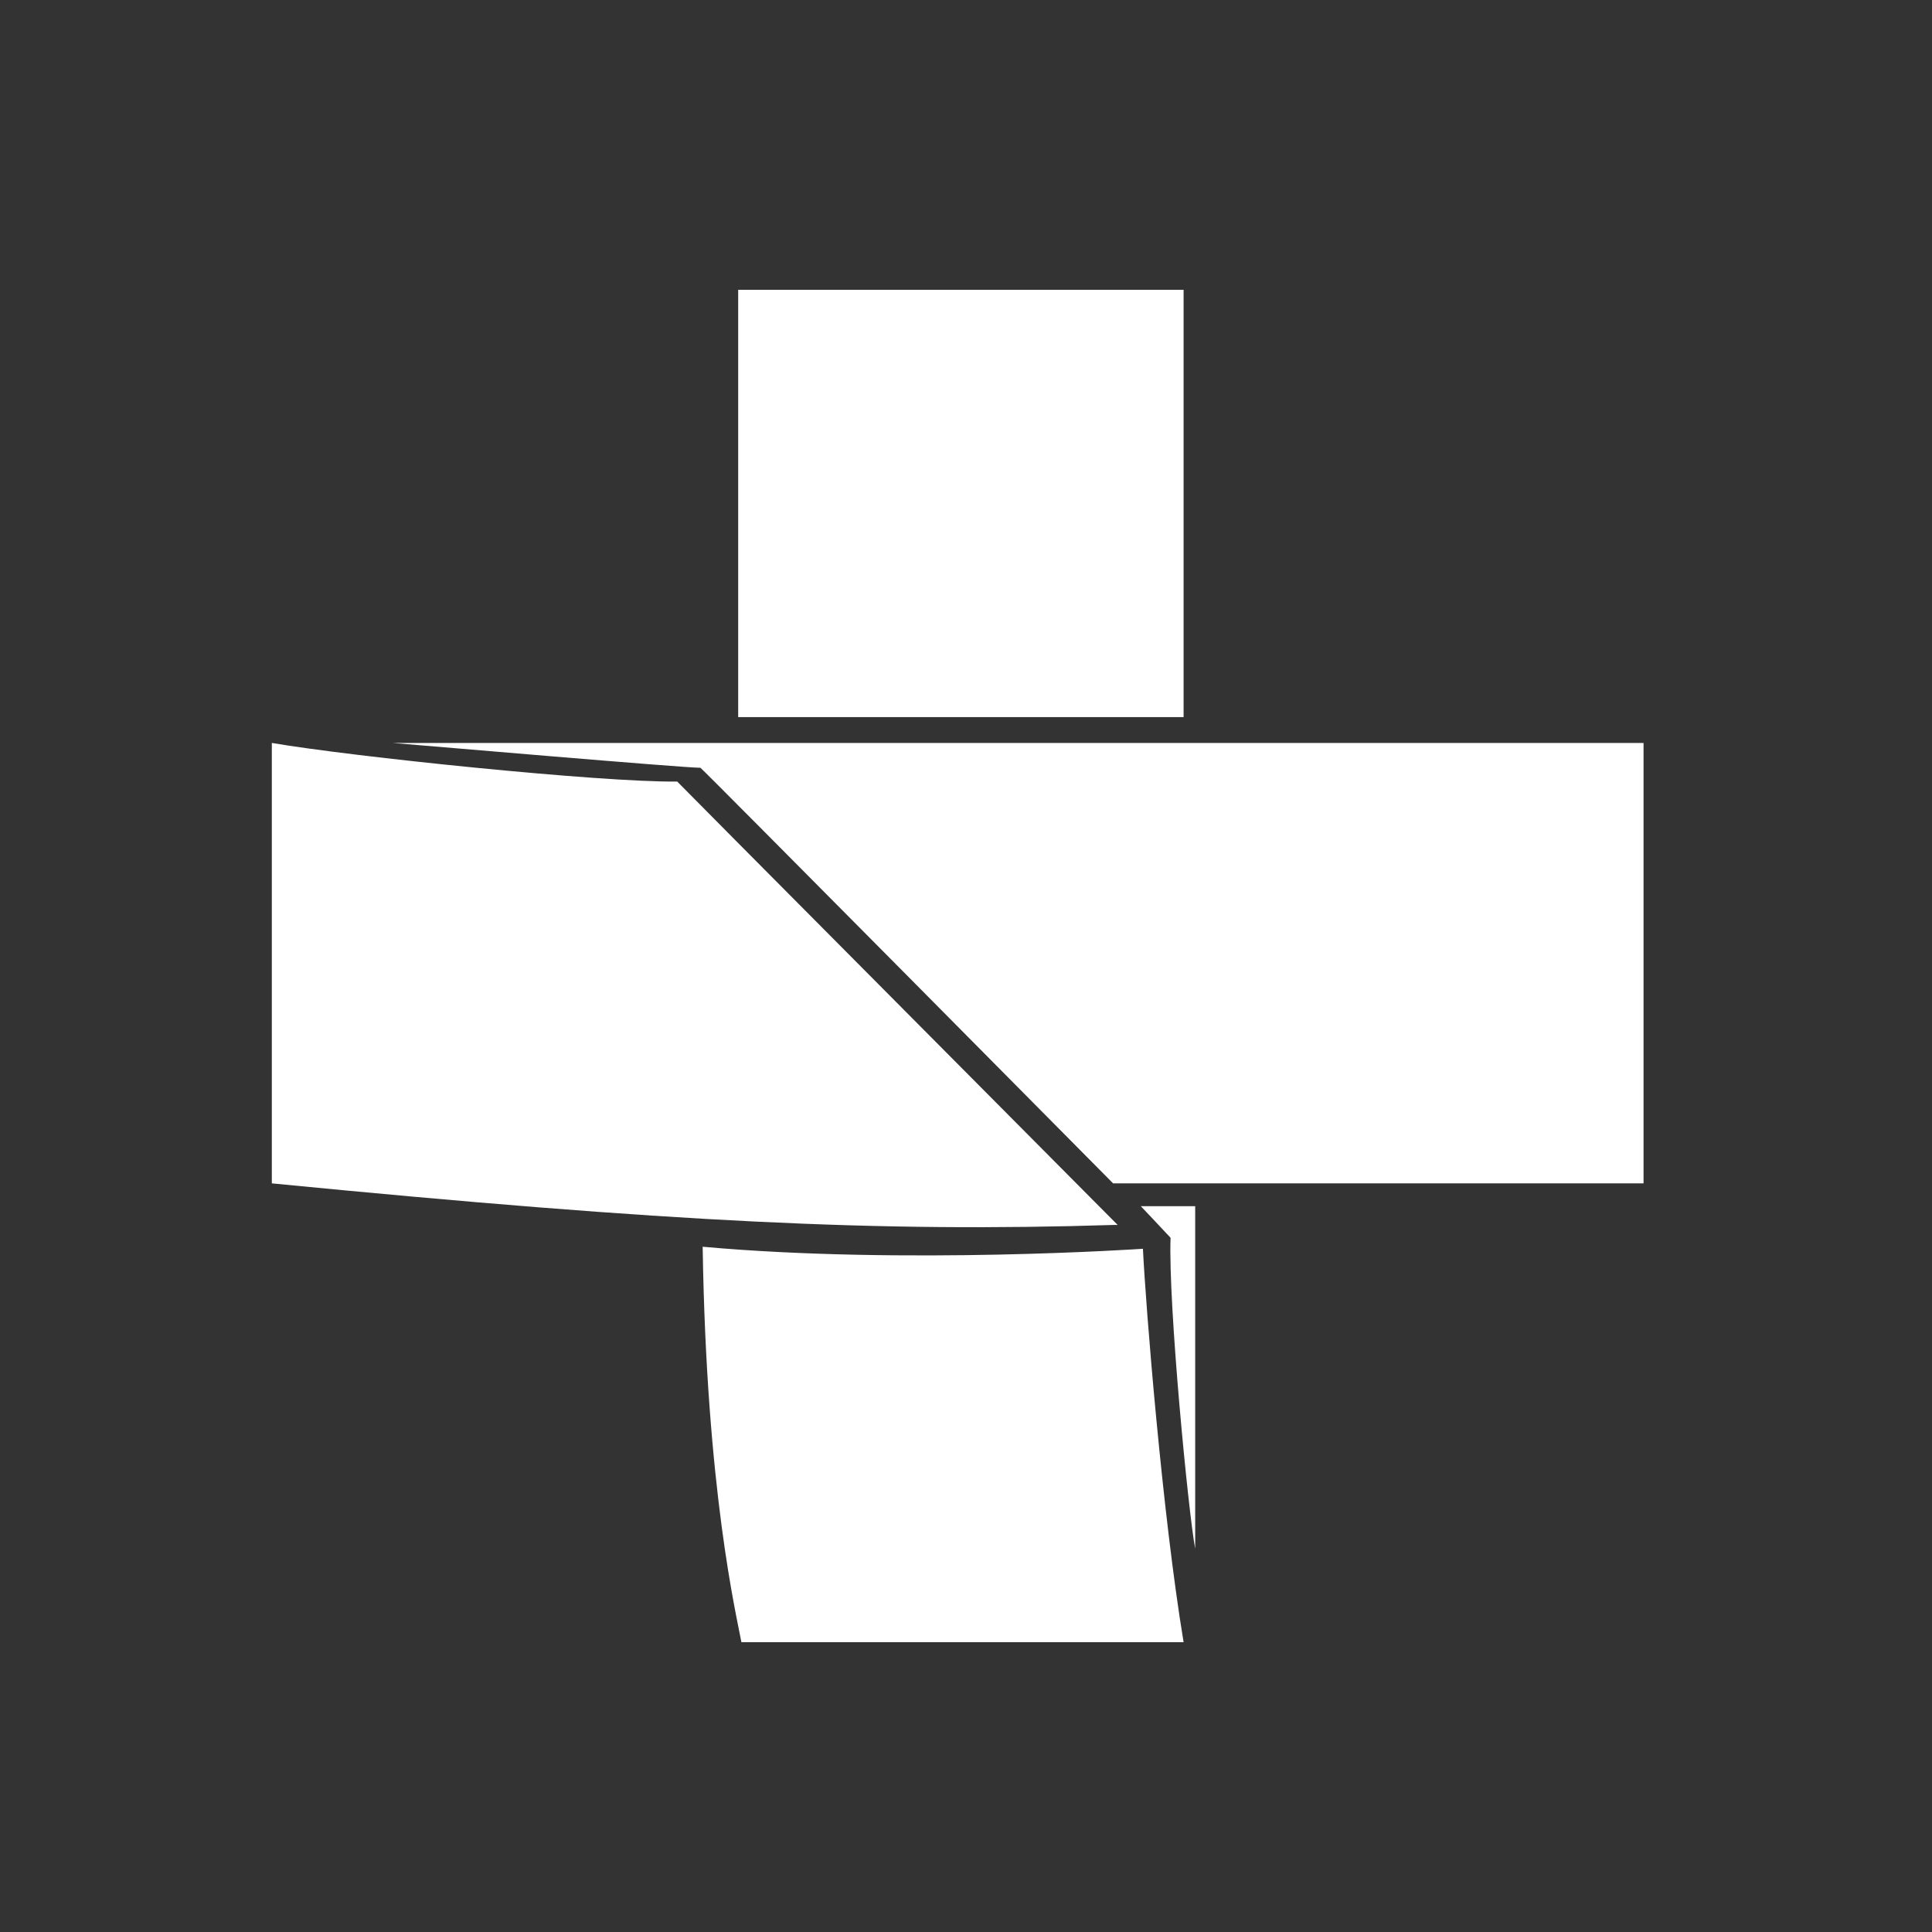<svg width="100" height="100" viewBox="0 0 100 100" fill="none" xmlns="http://www.w3.org/2000/svg">
<rect x="0" y="0" width="100" height="100" fill="#333333" stroke="none"/>
<path fill-rule="evenodd" clip-rule="evenodd" d="M59.158 64.636C59.158 64.636 46.837 65.477 36.37 64.531C36.563 77.15 38.121 83.612 38.375 85H61.263C60.162 78.369 59.305 67.666 59.158 64.636ZM20.321 38.455C21.858 38.58 35.355 39.74 36.254 39.74C36.254 39.684 57.614 61.251 57.614 61.251H85.07V38.455H20.321ZM38.208 37.117H61.263V15H38.208V37.117ZM38.056 43.484L35.054 40.454C31.074 40.498 18.211 39.164 14.07 38.455V61.251C34.725 63.27 45.55 63.785 57.649 63.403H57.85L38.056 43.484ZM59.047 62.431H61.863V80.159C61.51 78.305 60.463 67.515 60.588 64.067C60.251 63.699 59.047 62.431 59.047 62.431Z" fill="white"/>
</svg>
